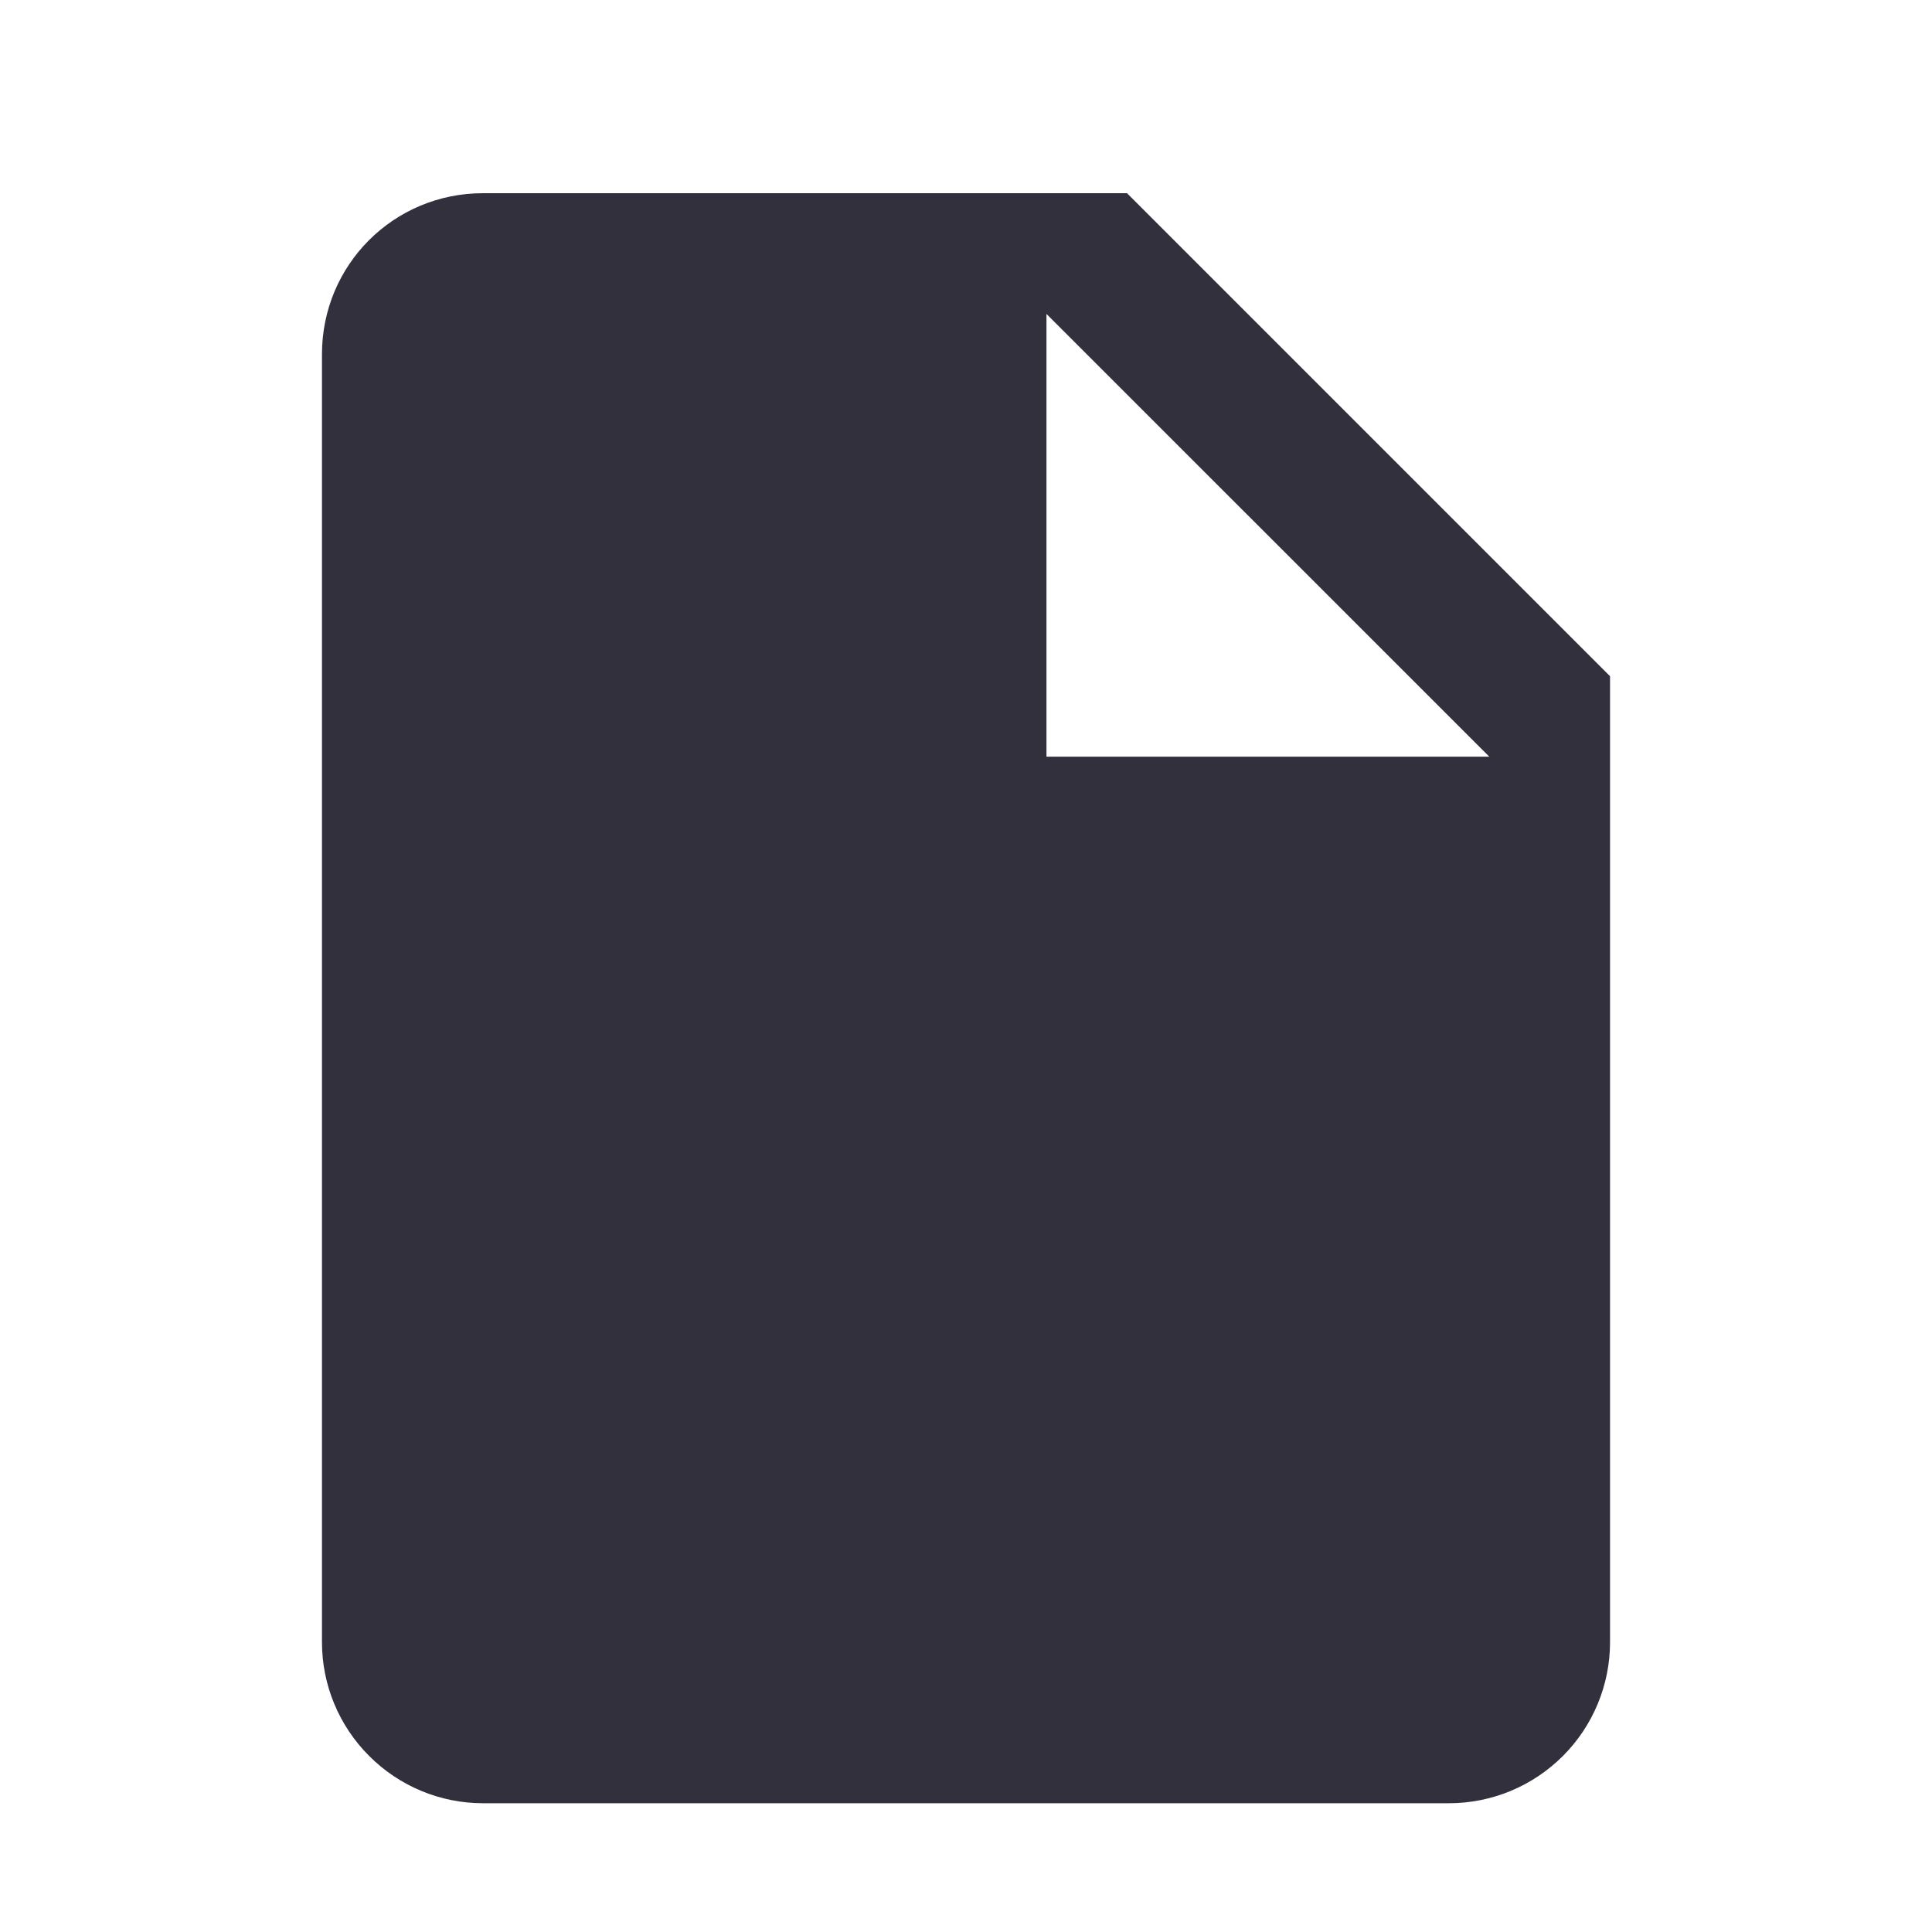 <svg width="20" height="20" viewBox="0 0 20 20" fill="none" xmlns="http://www.w3.org/2000/svg">
<path d="M10.833 7.833V3.25L15.417 7.833M5 2C4.075 2 3.333 2.742 3.333 3.667V17C3.333 17.442 3.509 17.866 3.822 18.178C4.134 18.491 4.558 18.667 5 18.667H15C15.442 18.667 15.866 18.491 16.179 18.178C16.491 17.866 16.667 17.442 16.667 17V7L11.667 2H5Z" fill="#33303E"/>
</svg>
